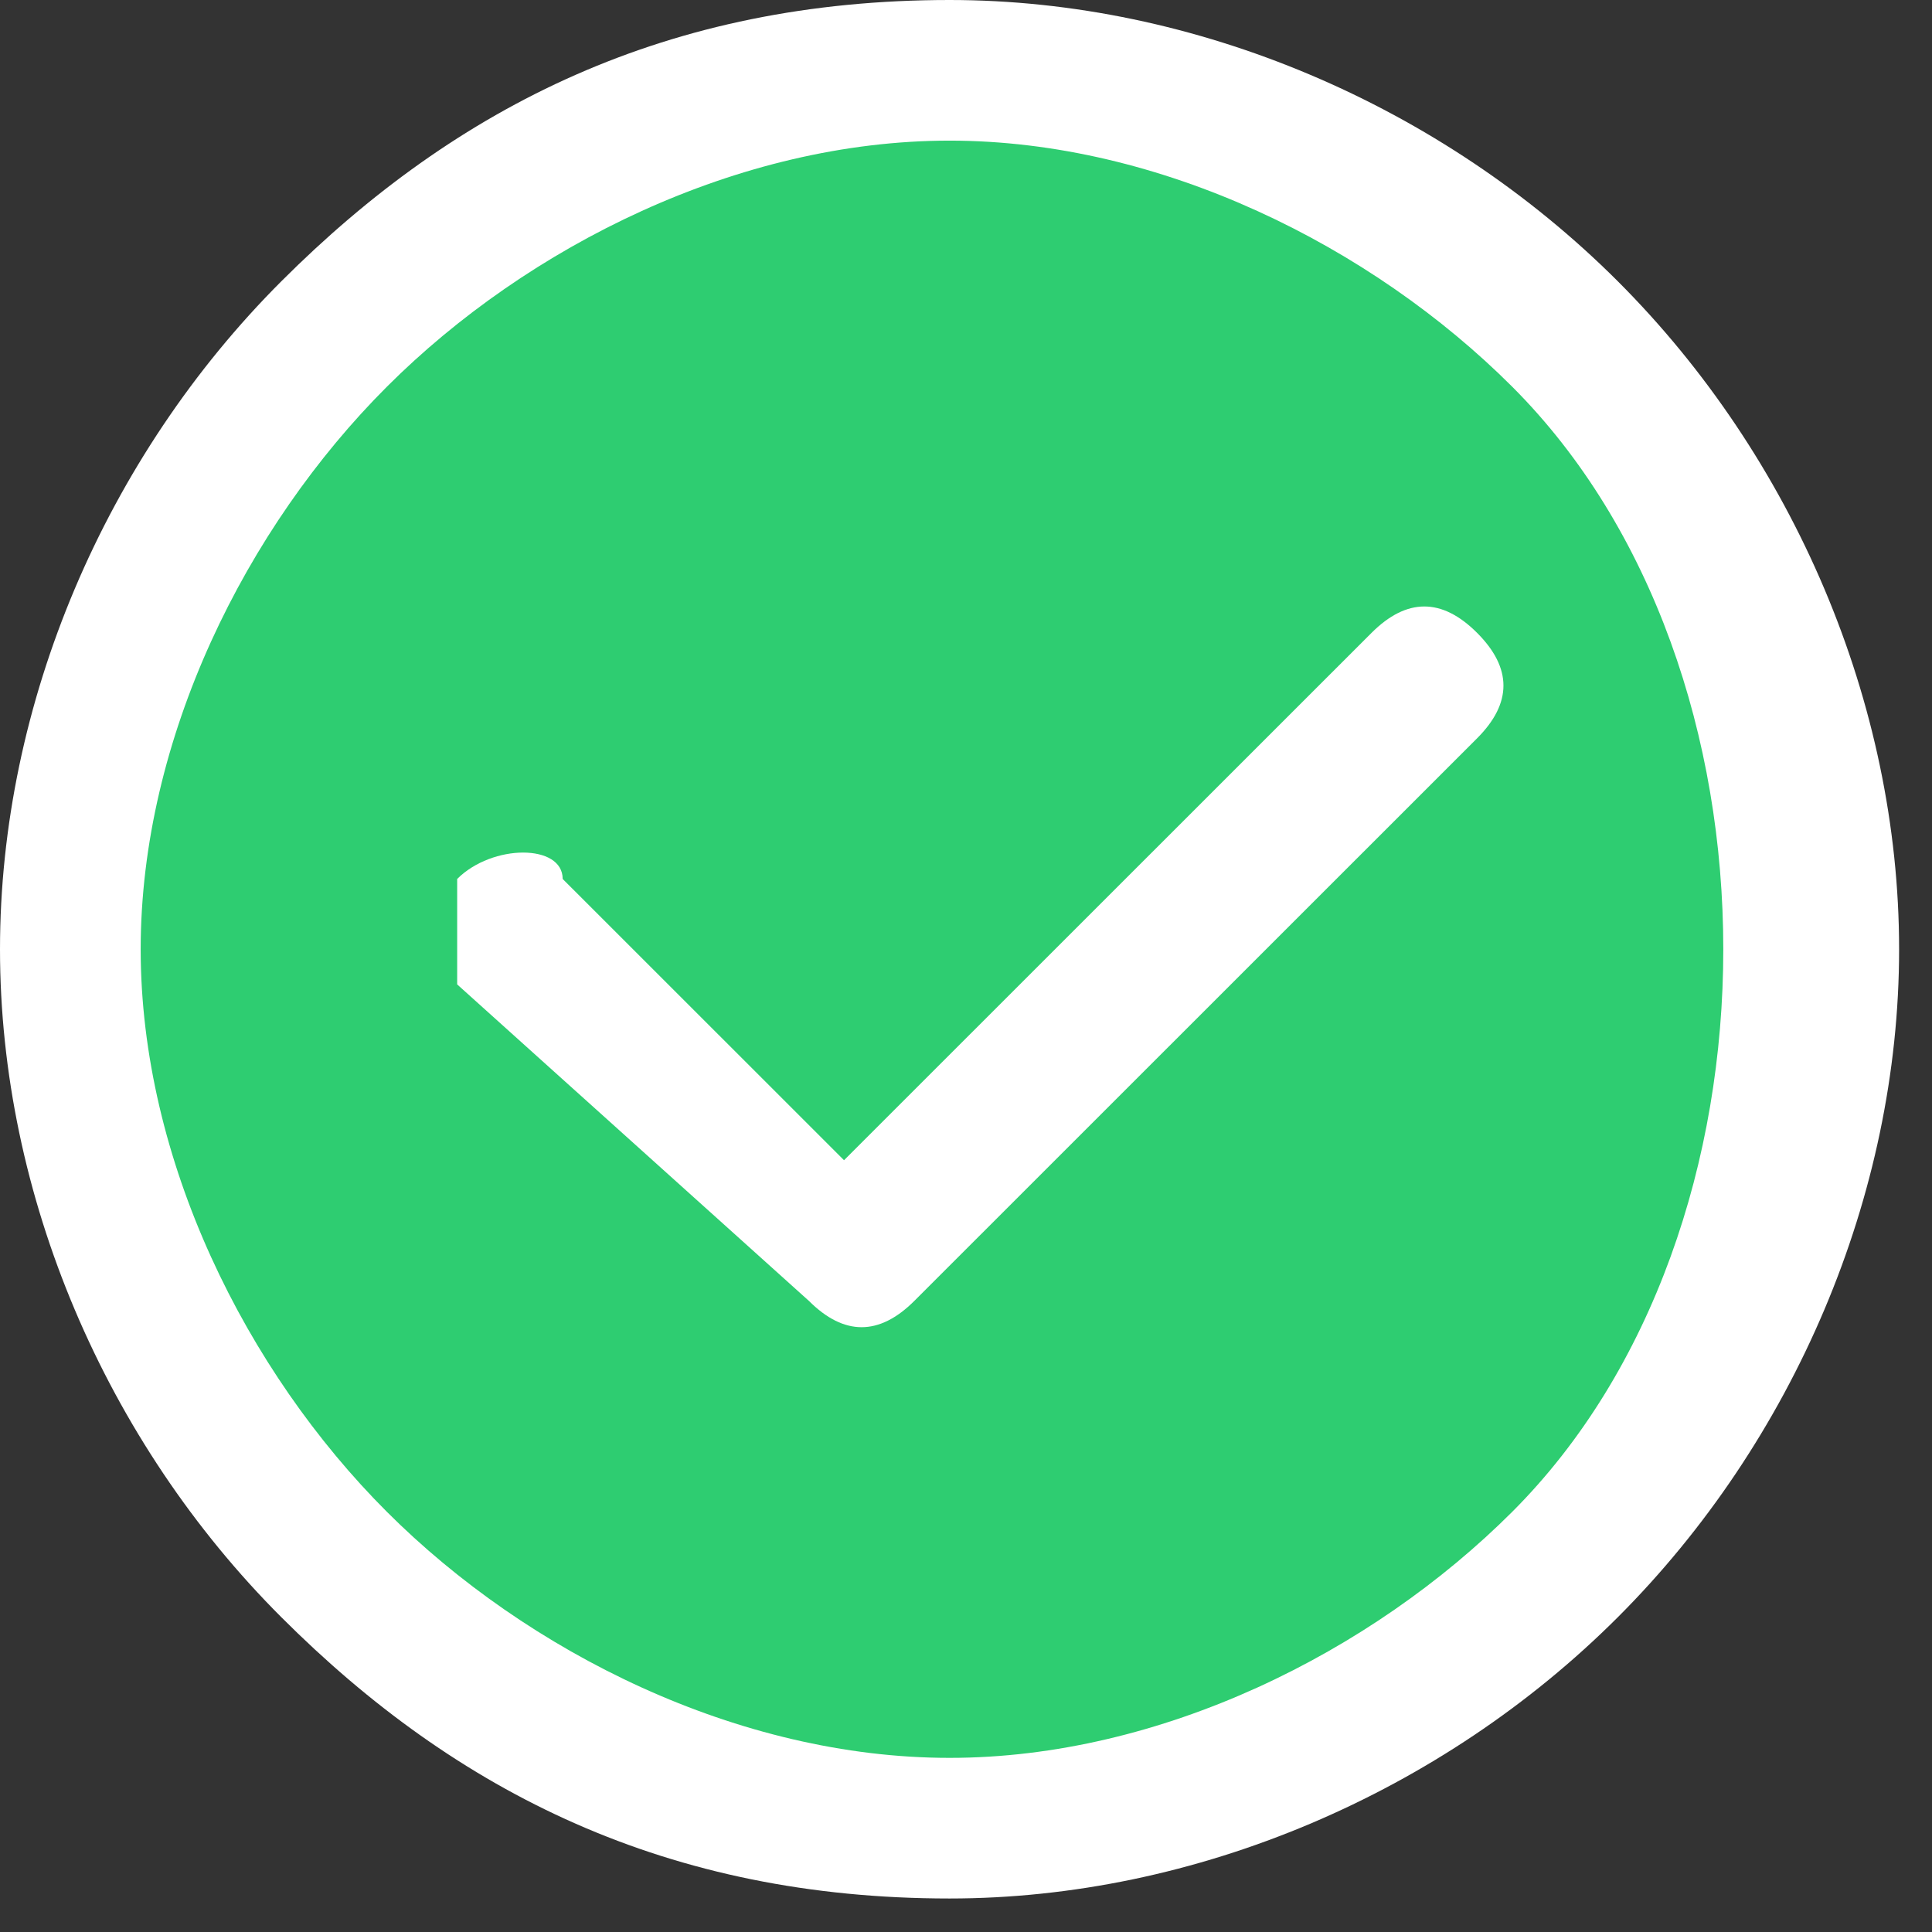 <svg width="38" height="38" viewBox="0 0 38 38" fill="none" xmlns="http://www.w3.org/2000/svg">
<rect x="0" y="0" width="38" height="38" fill="#333333" stroke="none"/>
<circle cx="18.5" cy="18.5" r="16.5" fill="#2ECD71"/>
<path d="M18.677 0C23.519 0 28.361 2.075 31.82 5.532C35.278 8.99 37.353 13.83 37.353 18.671C37.353 23.511 35.278 28.352 31.82 31.809C28.361 35.267 23.519 37.341 18.677 37.341C13.143 37.341 8.992 35.267 5.534 31.809C2.075 28.352 0 23.511 0 18.671C0 13.83 2.075 8.99 5.534 5.532C8.992 2.075 13.143 0 18.677 0ZM29.744 7.607C26.977 4.841 22.827 2.766 18.677 2.766C14.526 2.766 10.376 4.841 7.609 7.607C4.842 10.373 2.767 14.522 2.767 18.671C2.767 22.82 4.842 26.969 7.609 29.735C10.376 32.501 14.526 34.575 18.677 34.575C22.827 34.575 26.977 32.501 29.744 29.735C32.511 26.969 33.895 22.82 33.895 18.671C33.895 14.522 32.511 10.373 29.744 7.607Z" fill="white"/>
<path d="M26.977 12.447C27.669 11.756 28.361 11.756 29.052 12.447C29.744 13.139 29.744 13.83 29.052 14.522L17.985 25.586C17.293 26.277 16.601 26.277 15.909 25.586L8.992 19.362C8.992 18.671 8.992 17.979 8.992 17.288C9.684 16.596 11.067 16.596 11.067 17.288L16.601 22.82L26.977 12.447Z" fill="white"/>
</svg>
